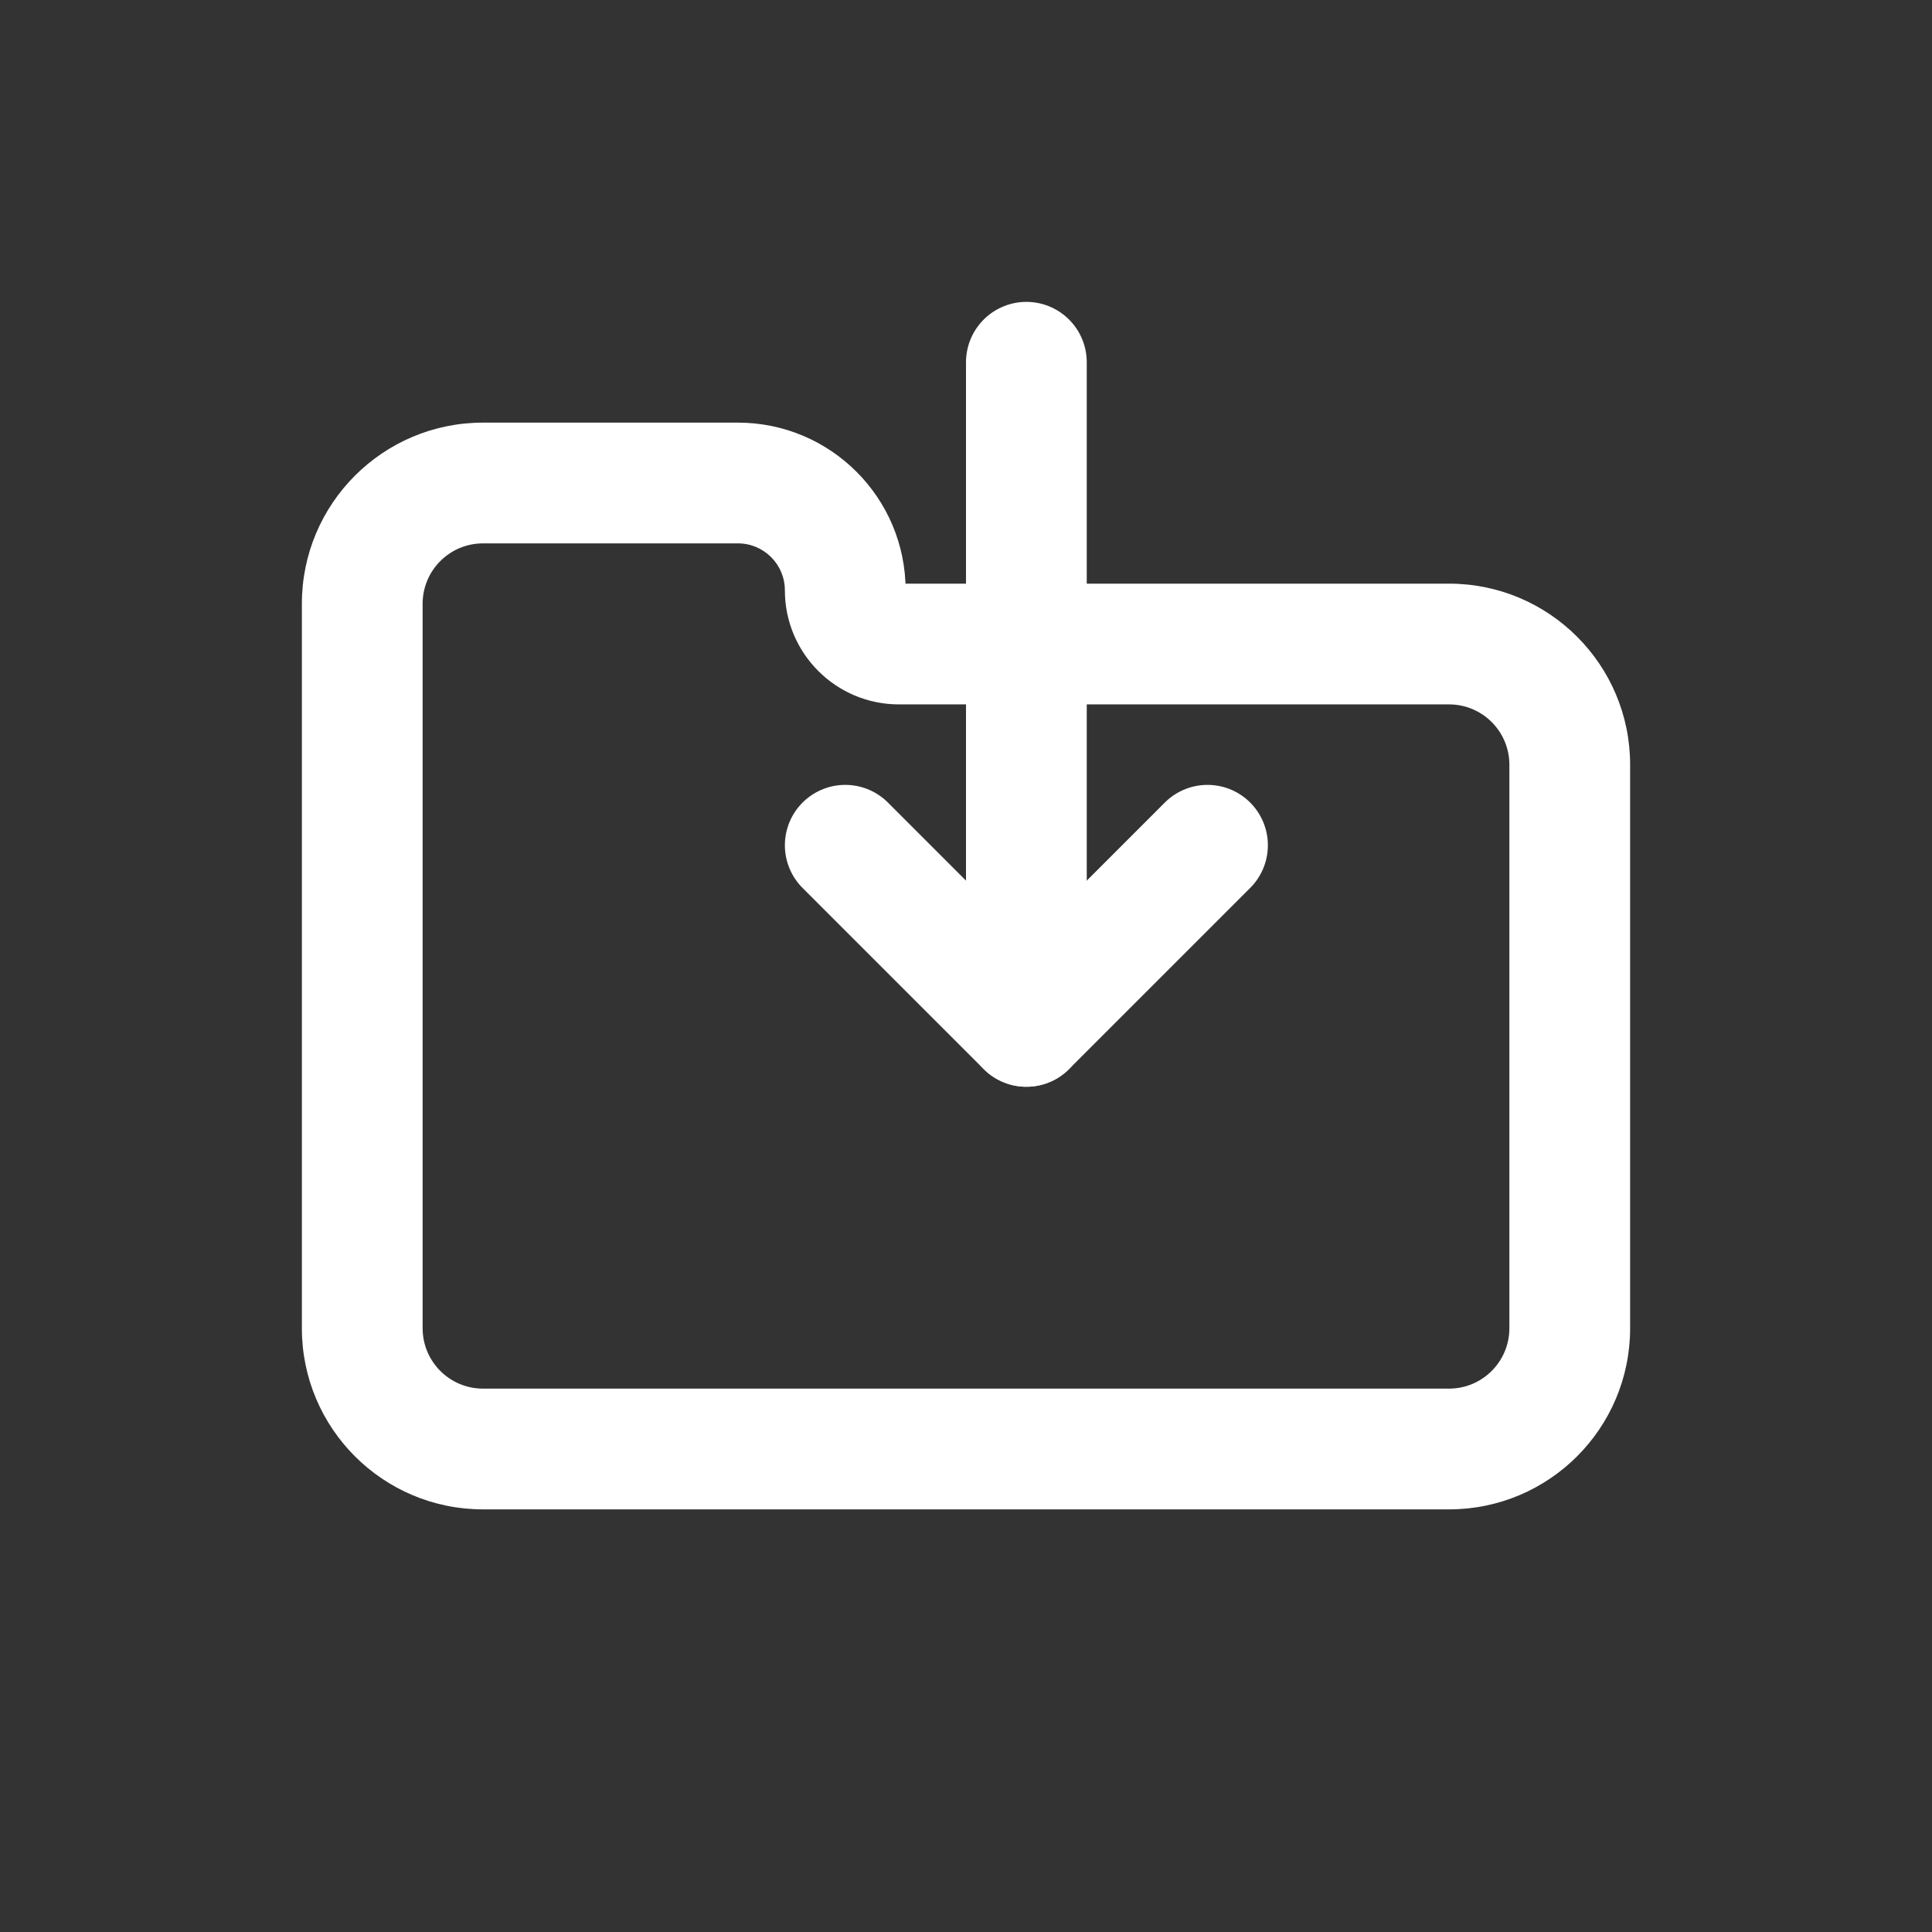 <svg width="32" height="32" viewBox="0 0 32 32" fill="none" xmlns="http://www.w3.org/2000/svg">
<rect x="0" y="0" width="32" height="32" fill="#333333" stroke="none"/>
<path d="M8 9H12.222V7H8V9ZM14.889 11.667H24V9.667H14.889V11.667ZM25 12.667V22H27V12.667H25ZM24 23H8V25H24V23ZM7 22V10H5V22H7ZM8 23C7.448 23 7 22.552 7 22H5C5 23.657 6.343 25 8 25V23ZM25 22C25 22.552 24.552 23 24 23V25C25.657 25 27 23.657 27 22H25ZM24 11.667C24.552 11.667 25 12.114 25 12.667H27C27 11.01 25.657 9.667 24 9.667V11.667ZM13 9.778C13 10.821 13.846 11.667 14.889 11.667V9.667C14.95 9.667 15 9.716 15 9.778H13ZM12.222 9C12.652 9 13 9.348 13 9.778H15C15 8.244 13.756 7 12.222 7V9ZM8 7C6.343 7 5 8.343 5 10H7C7 9.448 7.448 9 8 9V7Z" fill="white"/>
<path d="M17 6L17 17" stroke="white" stroke-width="2" stroke-linecap="round"/>
<path d="M20 14L17 17L14 14" stroke="white" stroke-width="2" stroke-linecap="round" stroke-linejoin="round"/>
</svg>
